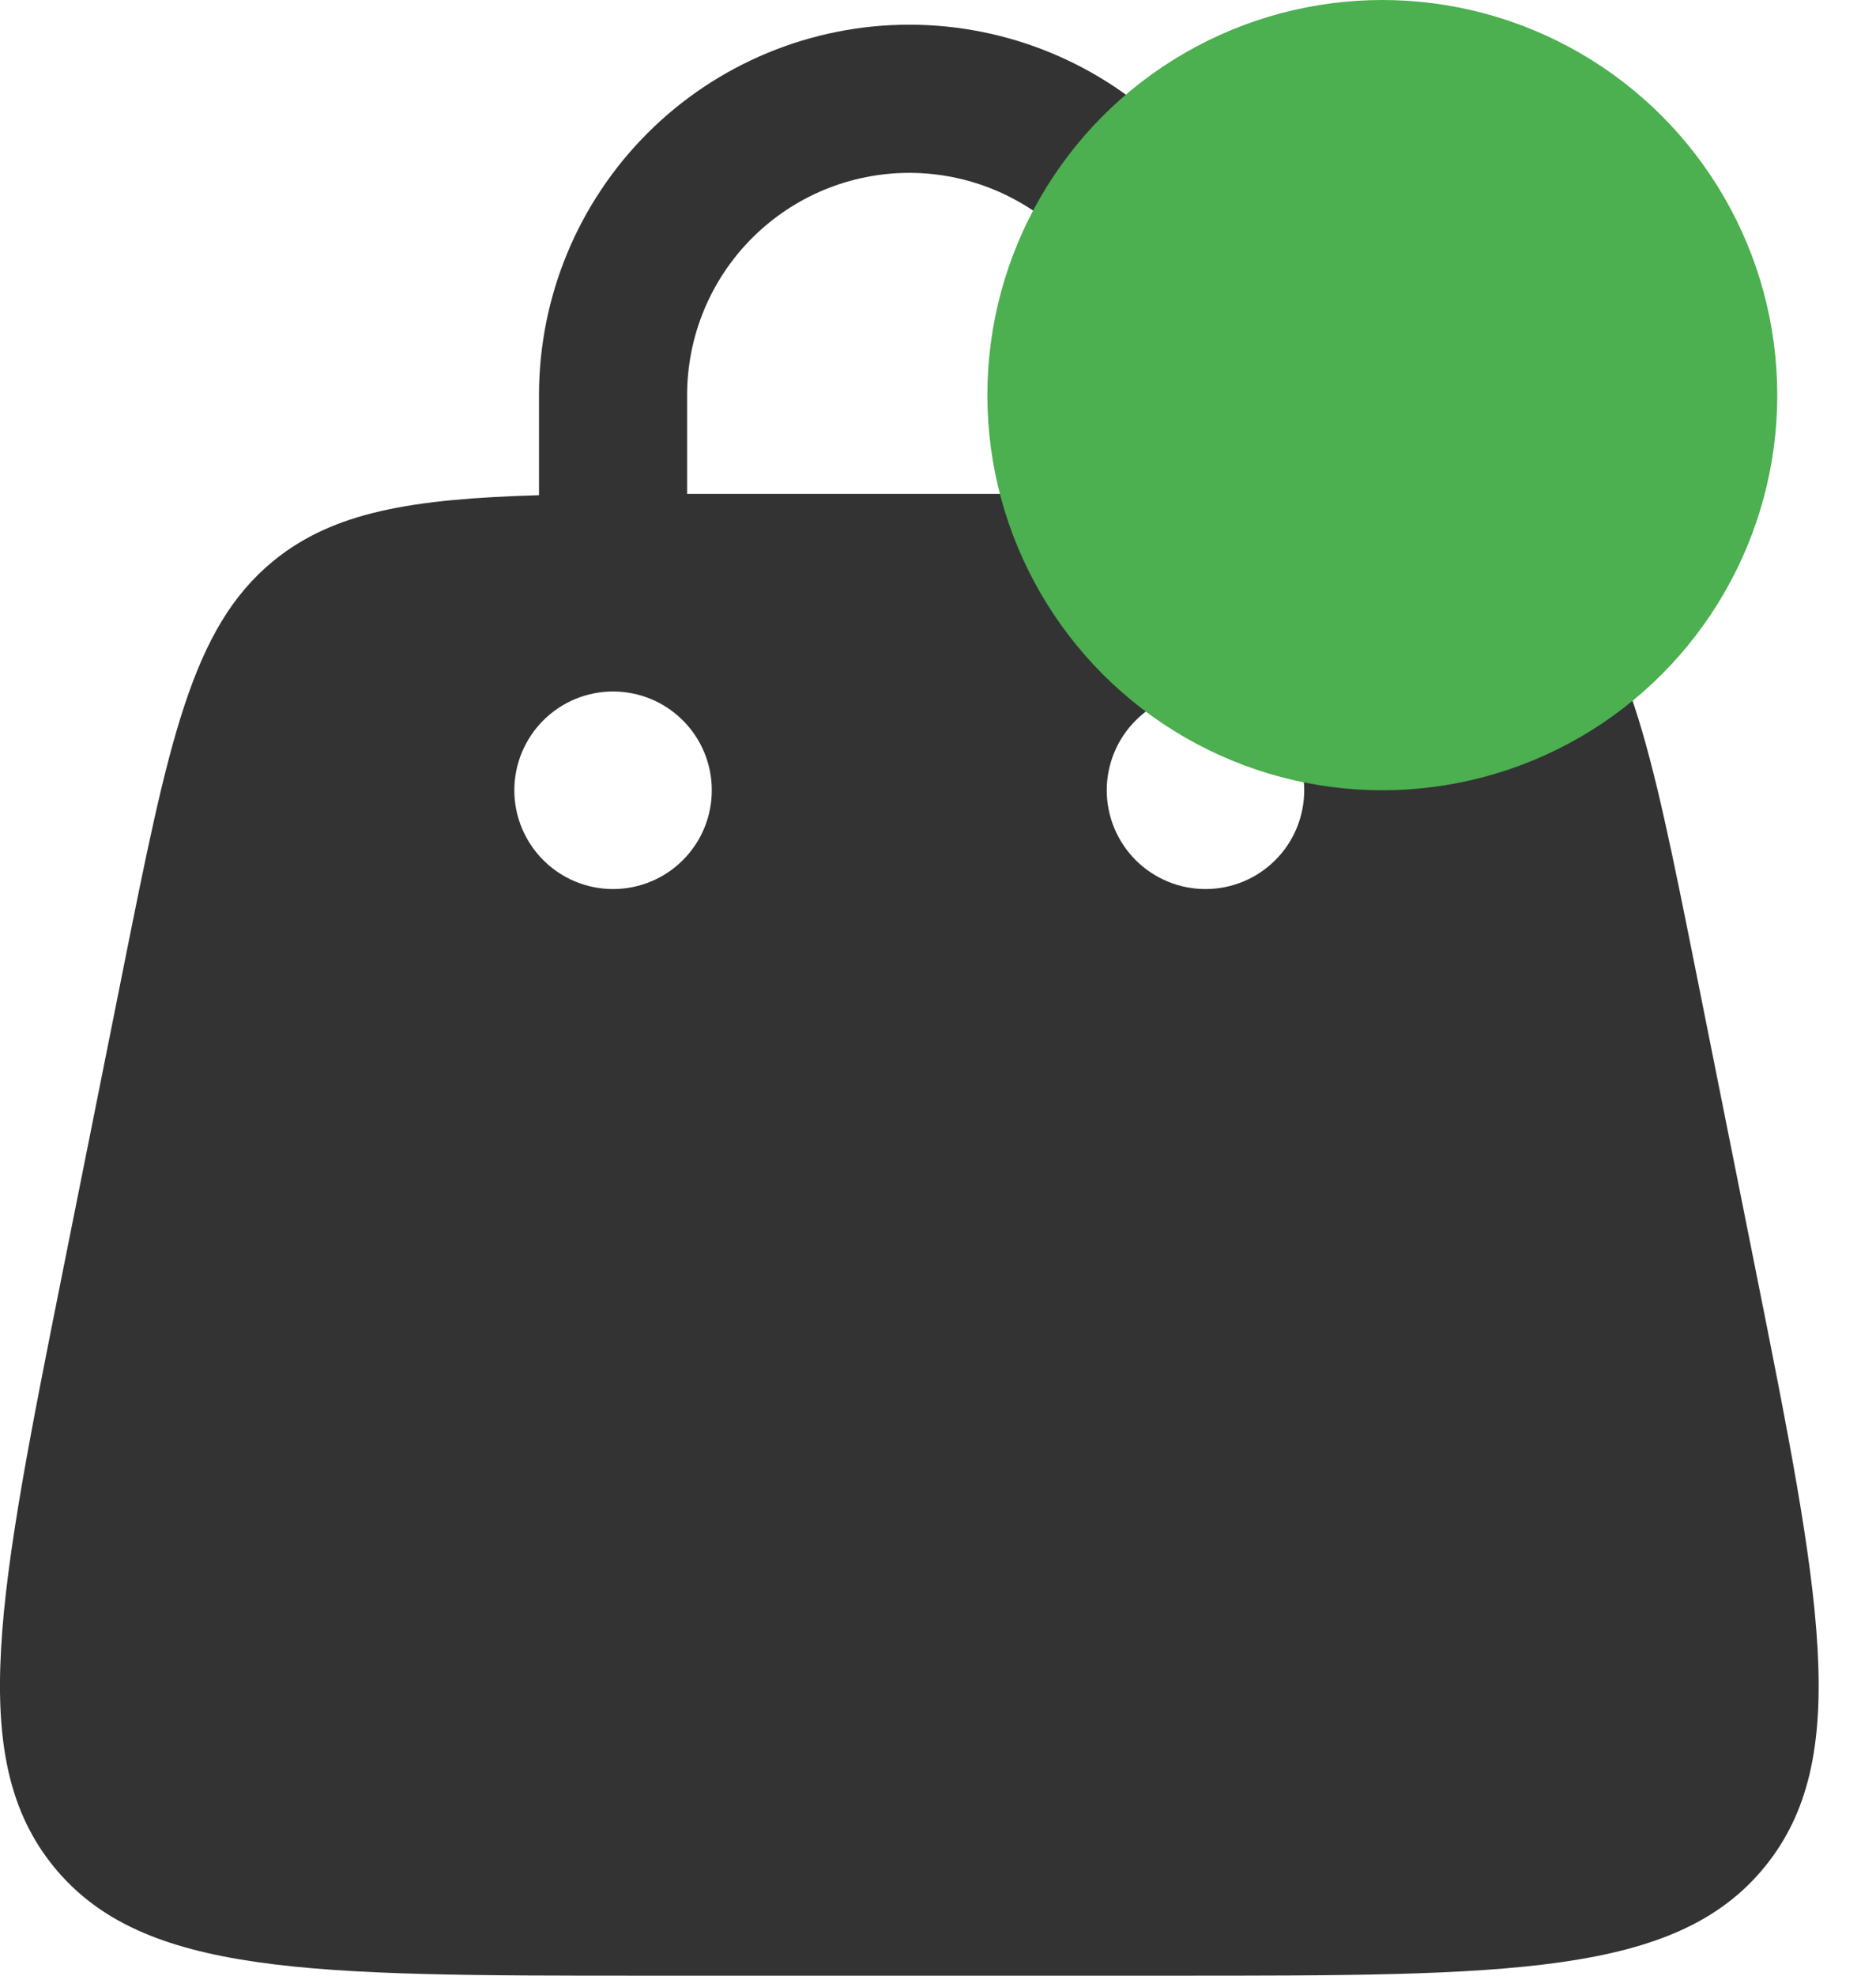 <svg width="19" height="20" viewBox="0 0 19 20" fill="none" xmlns="http://www.w3.org/2000/svg">
<path fill-rule="evenodd" clip-rule="evenodd" d="M5.459 5.013V4C5.459 3.005 5.854 2.052 6.558 1.348C7.261 0.645 8.215 0.25 9.209 0.25C10.204 0.25 11.158 0.645 11.861 1.348C12.564 2.052 12.959 3.005 12.959 4V5.013C14.256 5.05 15.046 5.183 15.651 5.68C16.481 6.36 16.711 7.514 17.174 9.823L17.774 12.823C18.438 16.143 18.77 17.803 17.87 18.902C16.97 20.001 15.276 20 11.889 20H6.529C3.143 20 1.449 20 0.549 18.902C-0.351 17.804 -0.019 16.144 0.645 12.823L1.245 9.823C1.707 7.514 1.938 6.36 2.767 5.68C3.373 5.184 4.163 5.05 5.46 5.013M6.959 4C6.959 3.403 7.196 2.831 7.618 2.409C8.04 1.987 8.612 1.75 9.209 1.75C9.806 1.75 10.378 1.987 10.8 2.409C11.222 2.831 11.459 3.403 11.459 4V5H6.959V4ZM12.209 9C12.474 9 12.729 8.895 12.916 8.707C13.104 8.52 13.209 8.265 13.209 8C13.209 7.735 13.104 7.48 12.916 7.293C12.729 7.105 12.474 7 12.209 7C11.944 7 11.69 7.105 11.502 7.293C11.315 7.48 11.209 7.735 11.209 8C11.209 8.265 11.315 8.52 11.502 8.707C11.69 8.895 11.944 9 12.209 9ZM7.209 8C7.209 8.265 7.104 8.52 6.916 8.707C6.729 8.895 6.474 9 6.209 9C5.944 9 5.69 8.895 5.502 8.707C5.315 8.52 5.209 8.265 5.209 8C5.209 7.735 5.315 7.48 5.502 7.293C5.69 7.105 5.944 7 6.209 7C6.474 7 6.729 7.105 6.916 7.293C7.104 7.48 7.209 7.735 7.209 8Z" fill="#333333"/>
<circle cx="14" cy="4" r="4" fill="#4CAF50"/>
</svg>
